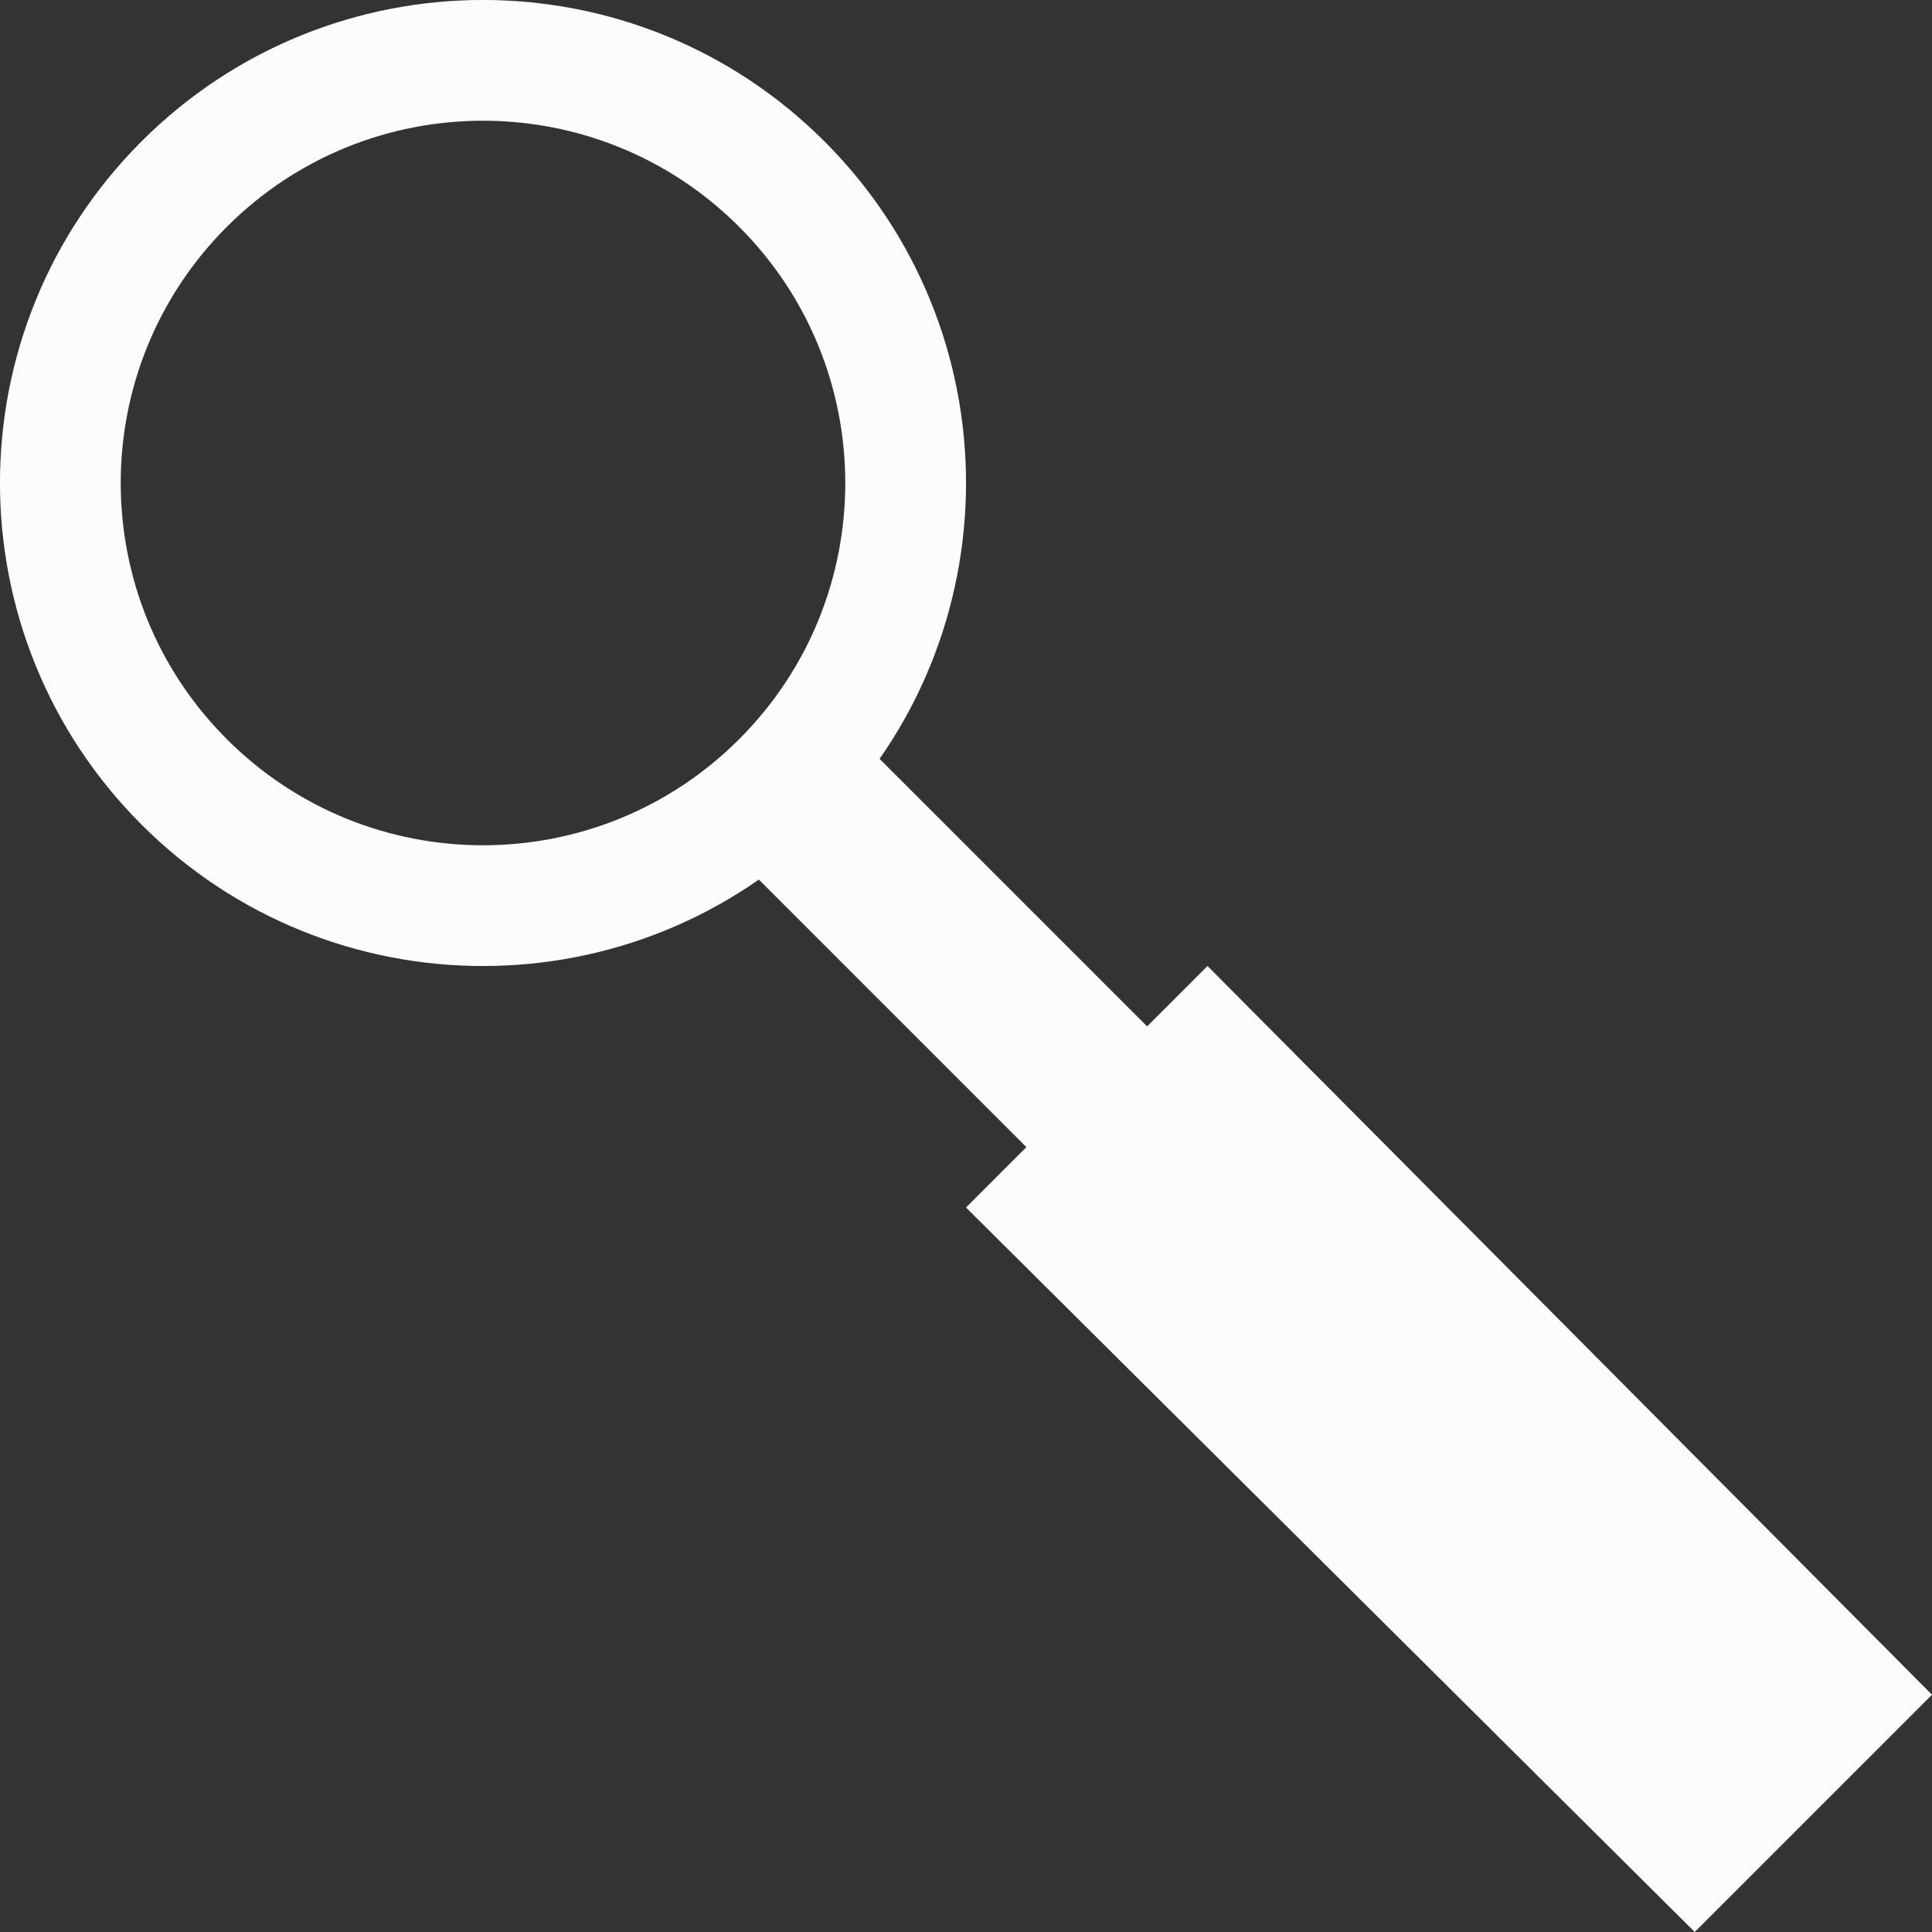 <svg width="16" height="16" viewBox="0 0 16 16" fill="none" xmlns="http://www.w3.org/2000/svg">
<rect x="0" y="0" width="16" height="16" fill="#333333" stroke="none"/>
<g clip-path="url(#clip0_1760_2825)">
<path d="M6.475 6.475C5.108 7.842 2.892 7.842 1.525 6.475C0.158 5.108 0.158 2.892 1.525 1.525C2.892 0.158 5.108 0.158 6.475 1.525C7.842 2.892 7.842 5.108 6.475 6.475Z" stroke="#FCFCFC"/>
<path d="M6 7L7 6L10 9L9 10L6 7Z" fill="#FCFCFC"/>
<path d="M8 10L10 8L16 14.035L14.035 16L8 10Z" fill="#FCFCFC"/>
</g>
<defs>
<clipPath id="clip0_1760_2825">
<rect width="16" height="16" fill="white"/>
</clipPath>
</defs>
</svg>
